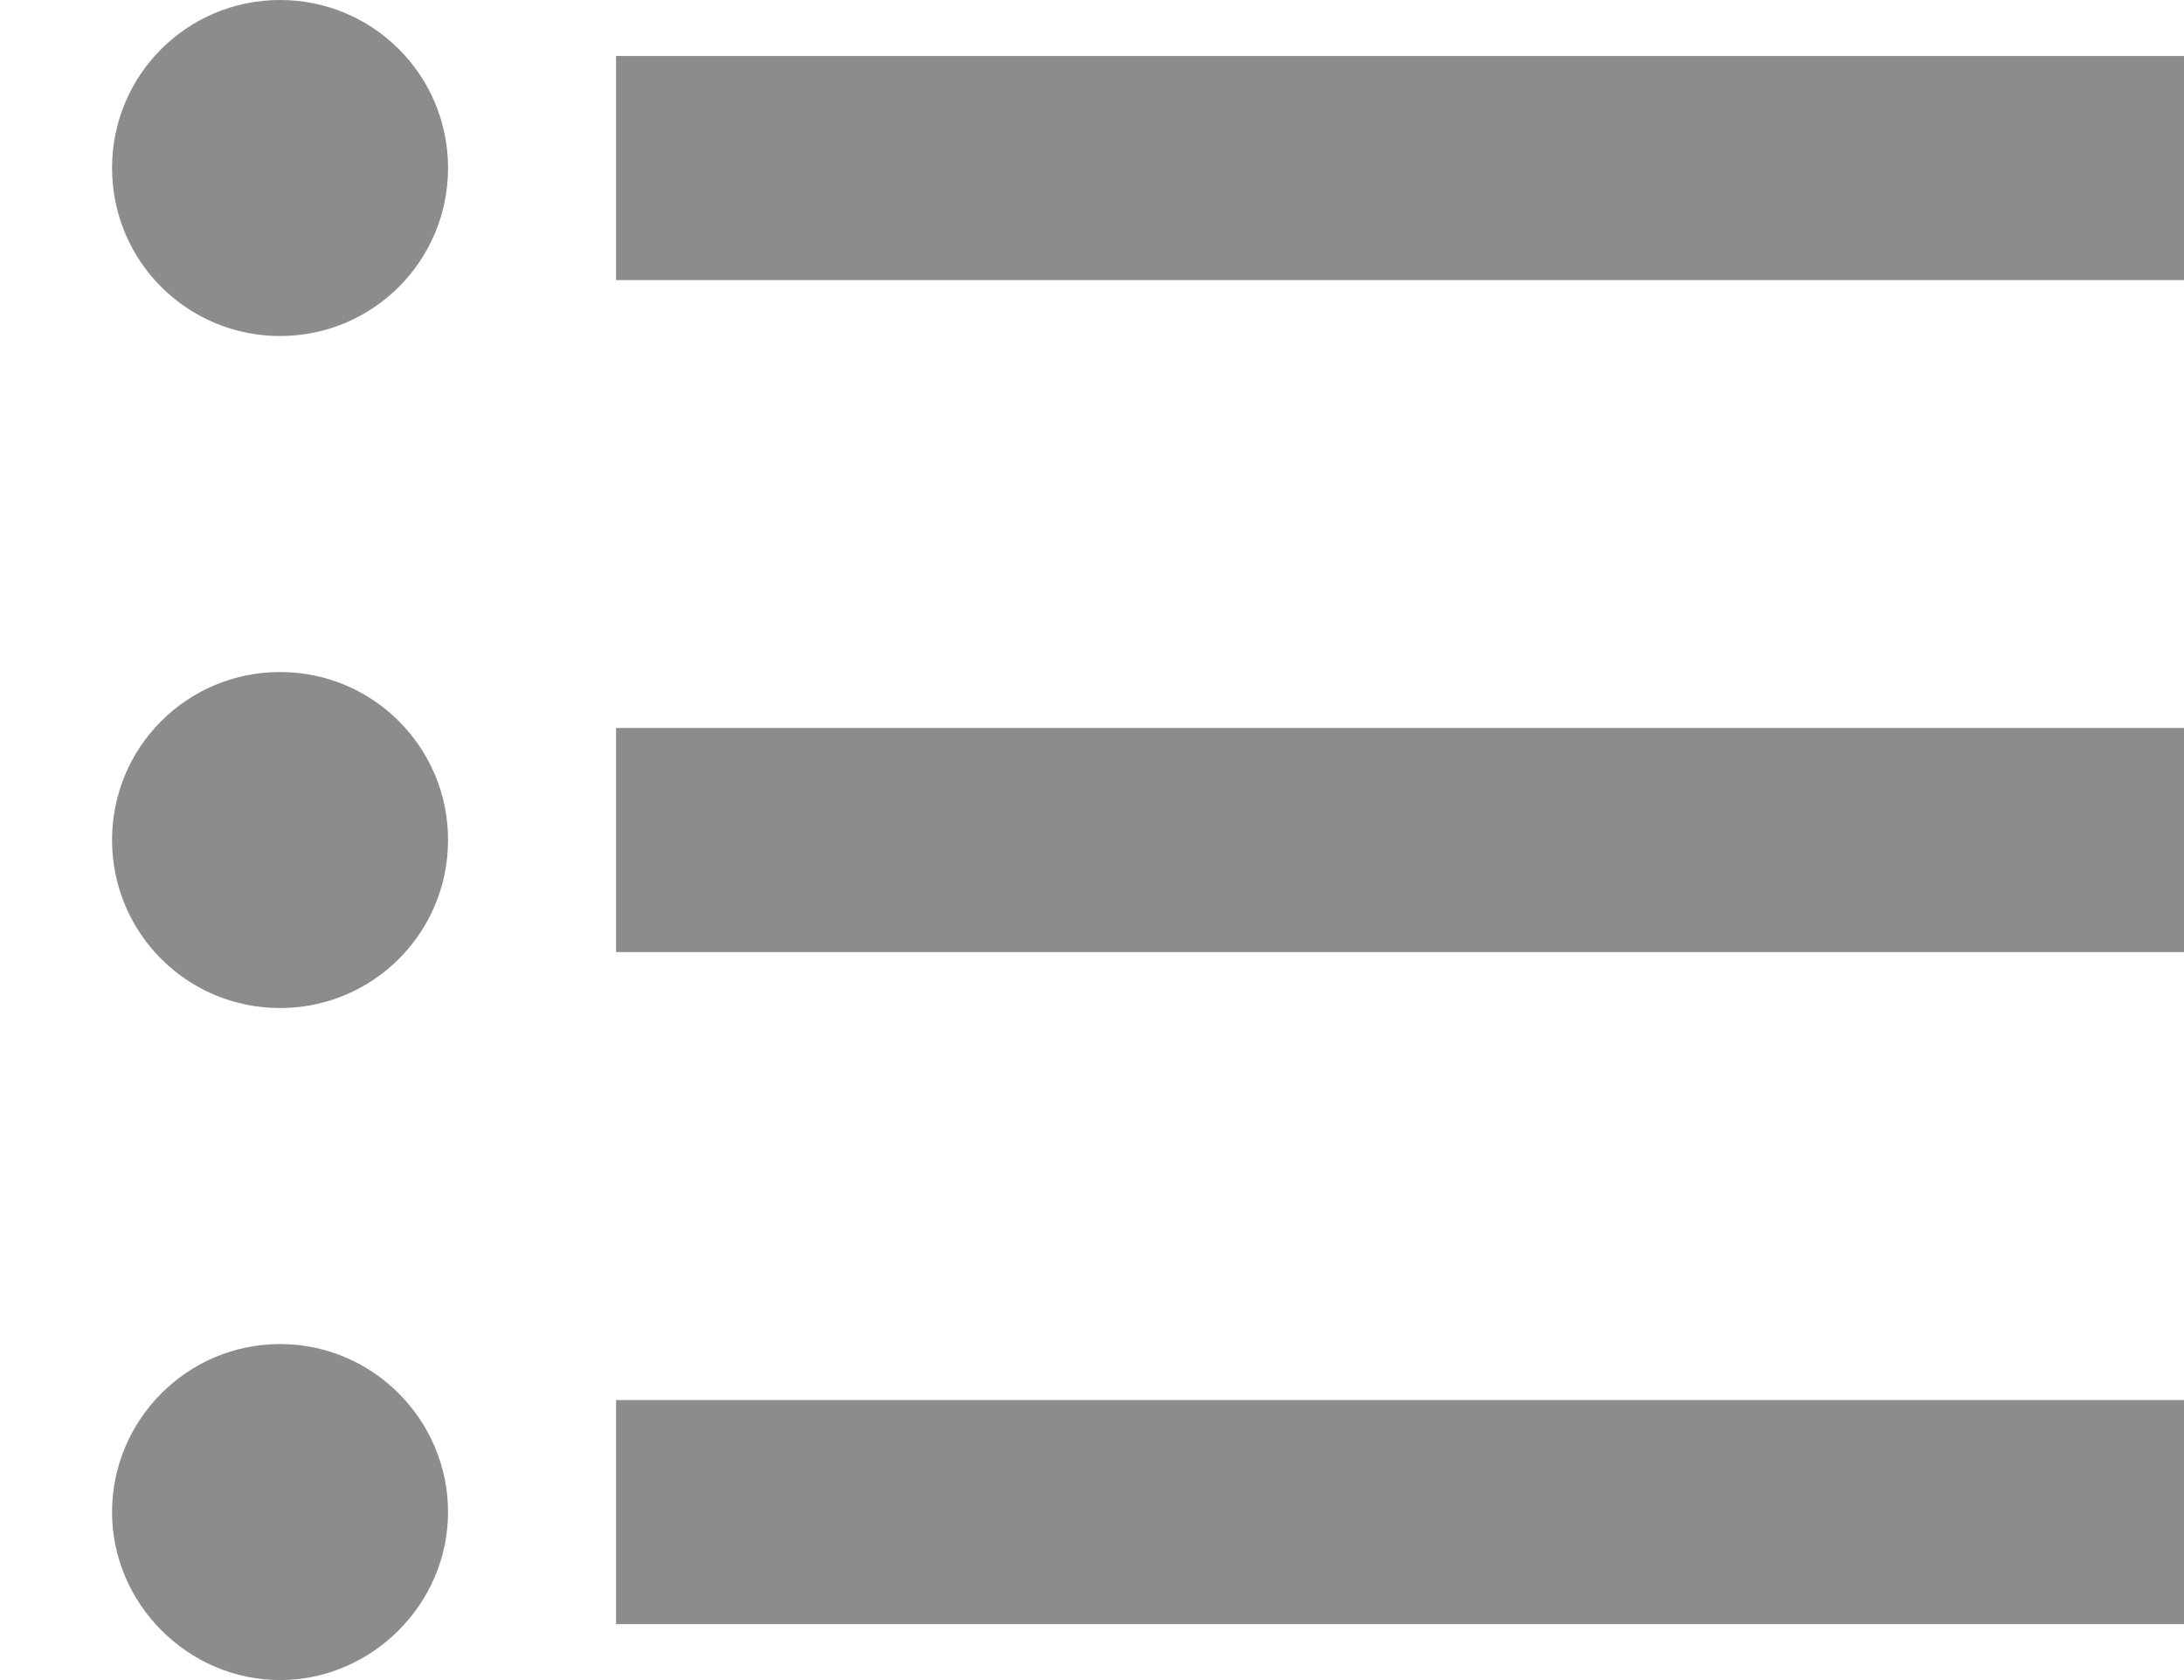 <svg width="13" height="10" viewBox="0 0 13 10" fill="none" xmlns="http://www.w3.org/2000/svg">
<path d="M1.667 4C1.113 4 0.667 4.447 0.667 5C0.667 5.553 1.113 6 1.667 6C2.22 6 2.667 5.553 2.667 5C2.667 4.447 2.22 4 1.667 4ZM1.667 1.52588e-05C1.113 1.52588e-05 0.667 0.447 0.667 1C0.667 1.553 1.113 2 1.667 2C2.22 2 2.667 1.553 2.667 1C2.667 0.447 2.22 1.52588e-05 1.667 1.52588e-05ZM1.667 8C1.113 8 0.667 8.453 0.667 9C0.667 9.547 1.12 10 1.667 10C2.213 10 2.667 9.547 2.667 9C2.667 8.453 2.22 8 1.667 8ZM3.667 9.667H13V8.333H3.667V9.667ZM3.667 5.667H13V4.333H3.667V5.667ZM3.667 0.333V1.667H13V0.333H3.667Z" fill="grey" fill-opacity="0.9"/>
</svg>
